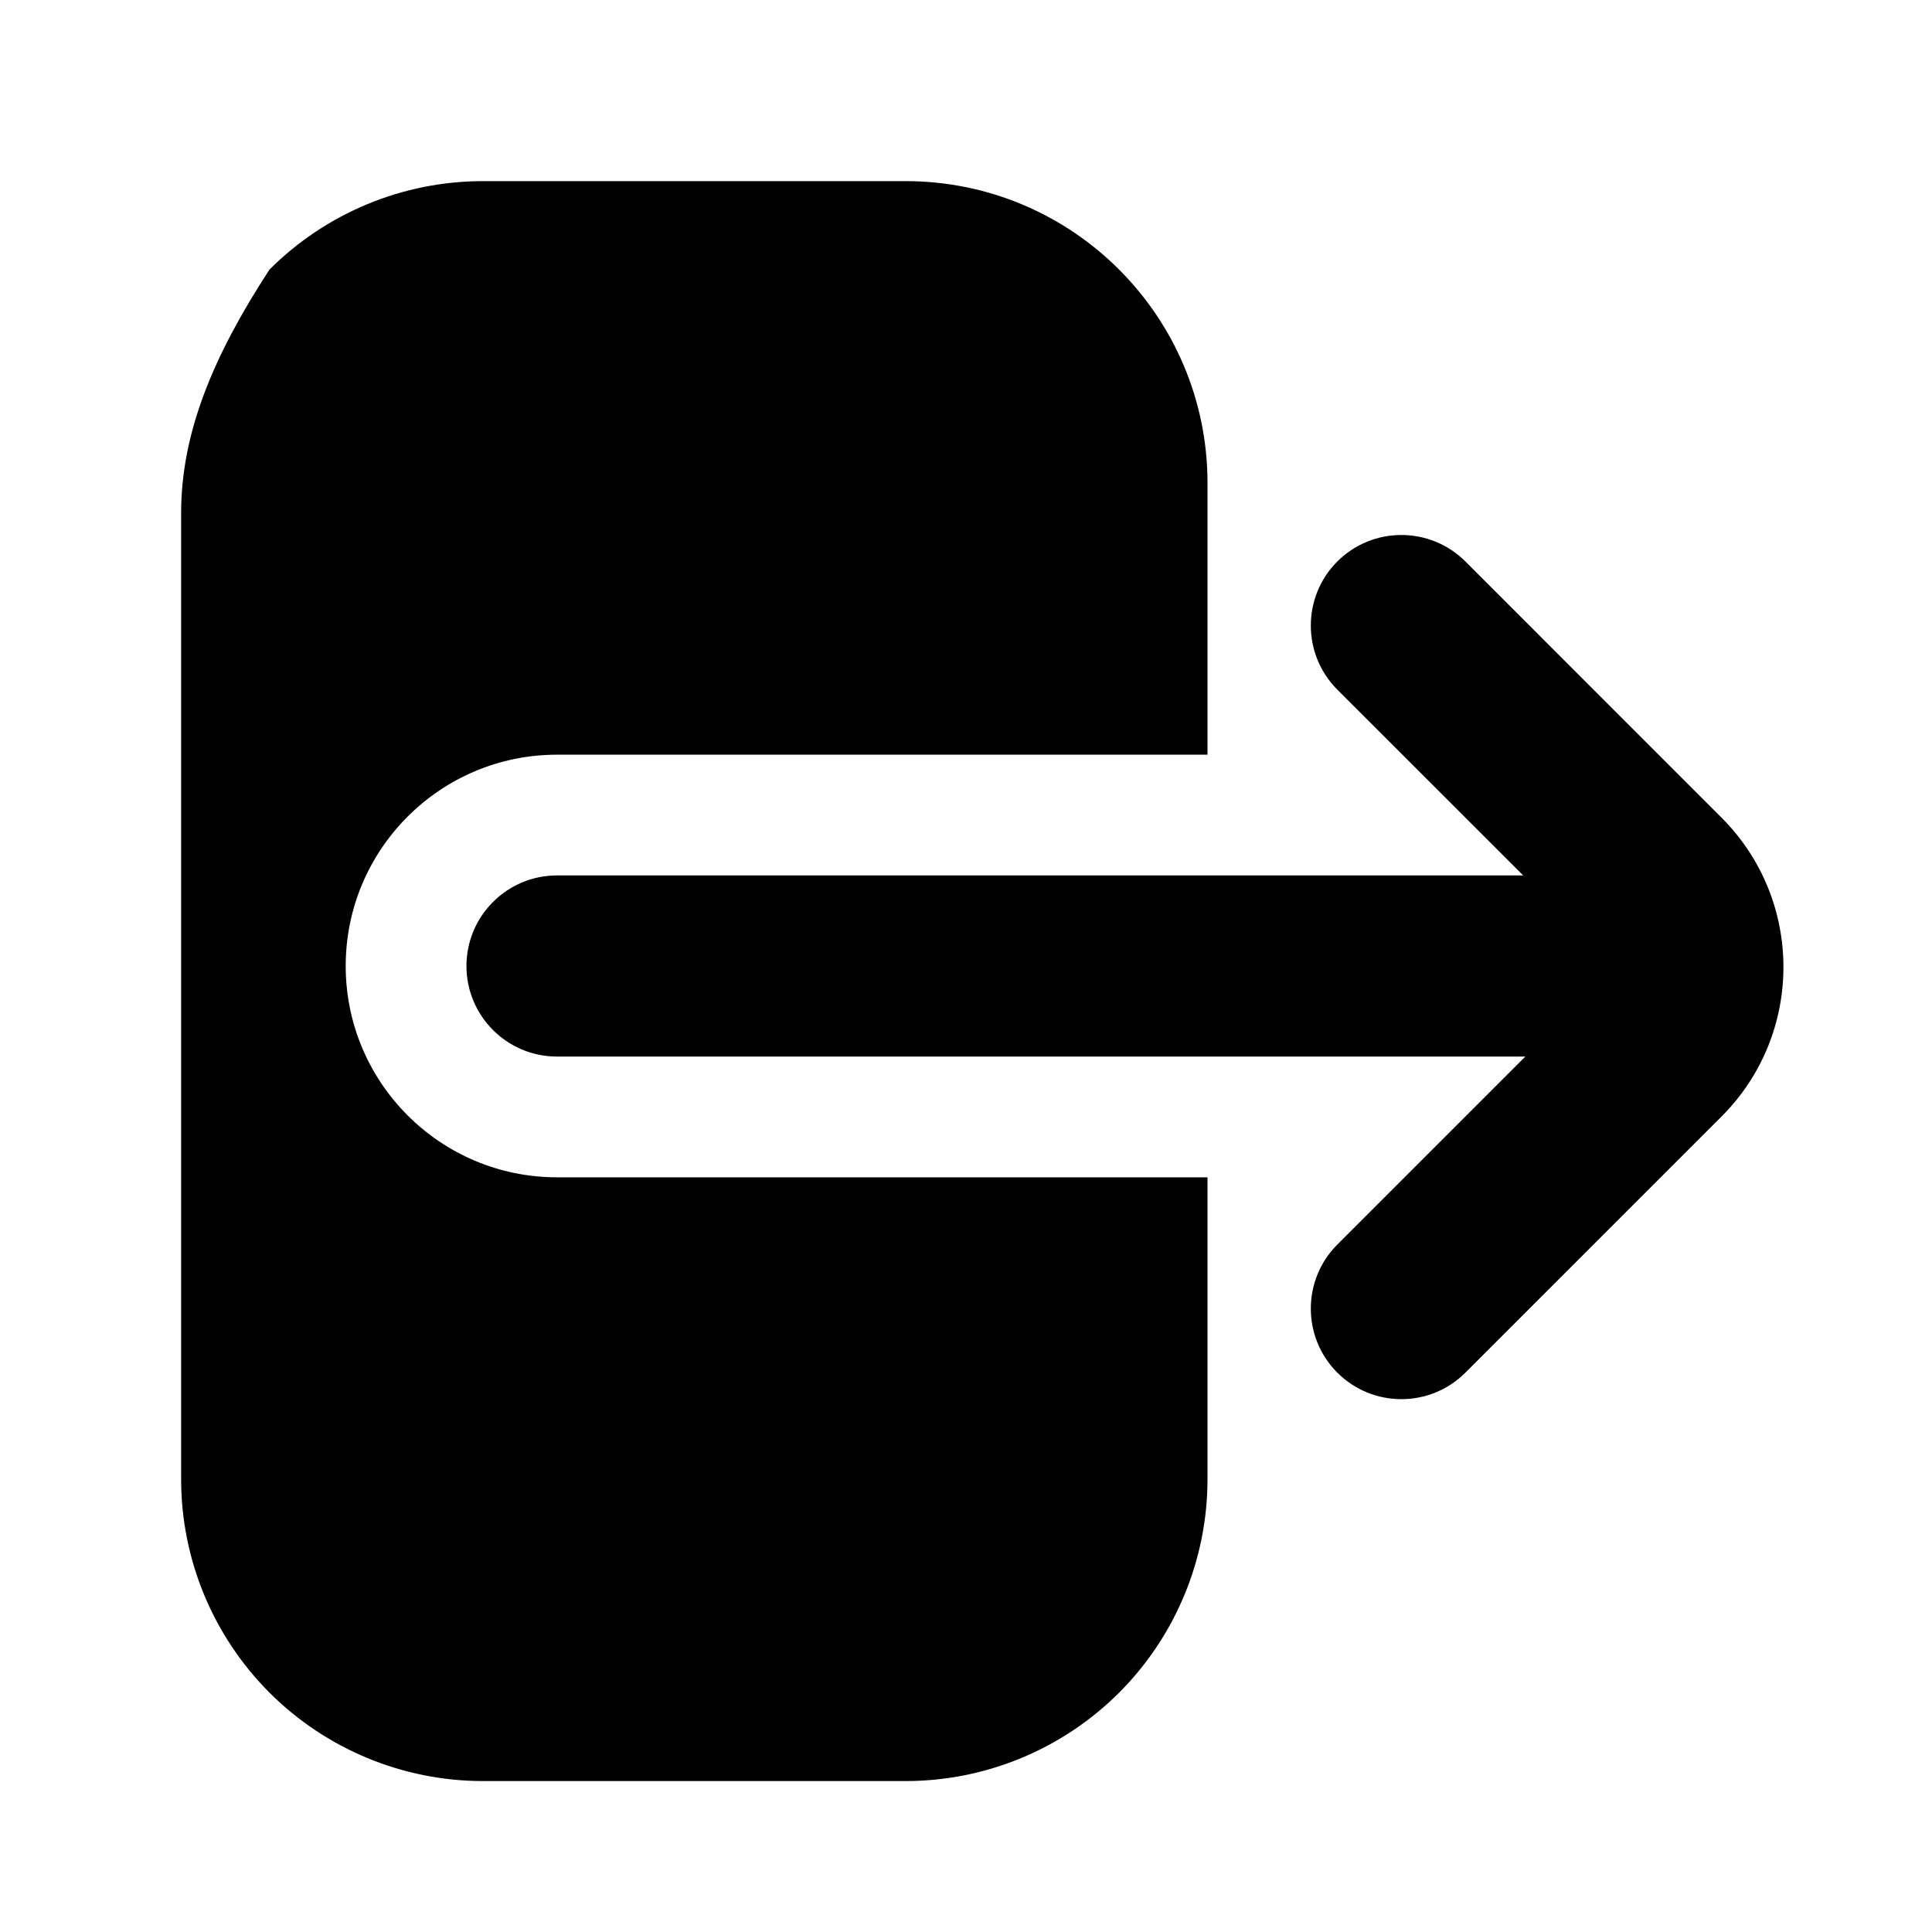 <svg width="15" height="15" viewBox="0 0 32 32" xmlns="http://www.w3.org/2000/svg" fill="none">
    <path d="M25.229,14.5h-16.003c-.828,0-1.5.672-1.5,1.5s.672,1.5,1.5,1.5h16.038l-3.114,3.114c-.585.585-.585,1.536,0,2.121.586.586,1.536.586,2.122,0 0,0 2.567-2.567 4.242-4.242 1.367-1.367 1.367-3.583,0-4.95l-4.242-4.243c-.586-.585-1.536-.585-2.122,0-.585.586-.585,1.536,0,2.122l3.079,3.078Z" fill="#000000"/>
    <path d="M20,24v-4.5H9.226c-1.932,0-3.5-1.568-3.5-3.5s1.568-3.5 3.5-3.5H20v-4.5c0-2.761-2.239-5-5-5H8c-1.326,0-2.598.527-3.536,1.464C3.526,5.902,3,7.174,3,8.5v16c0,1.326.527,2.598,1.464,3.536.938.937,2.21,1.464,3.536,1.464h7c1.326,0,2.598-.527,3.536-1.464.937-.938,1.464-2.21,1.464-3.536Z" fill="#000000"/>
</svg>